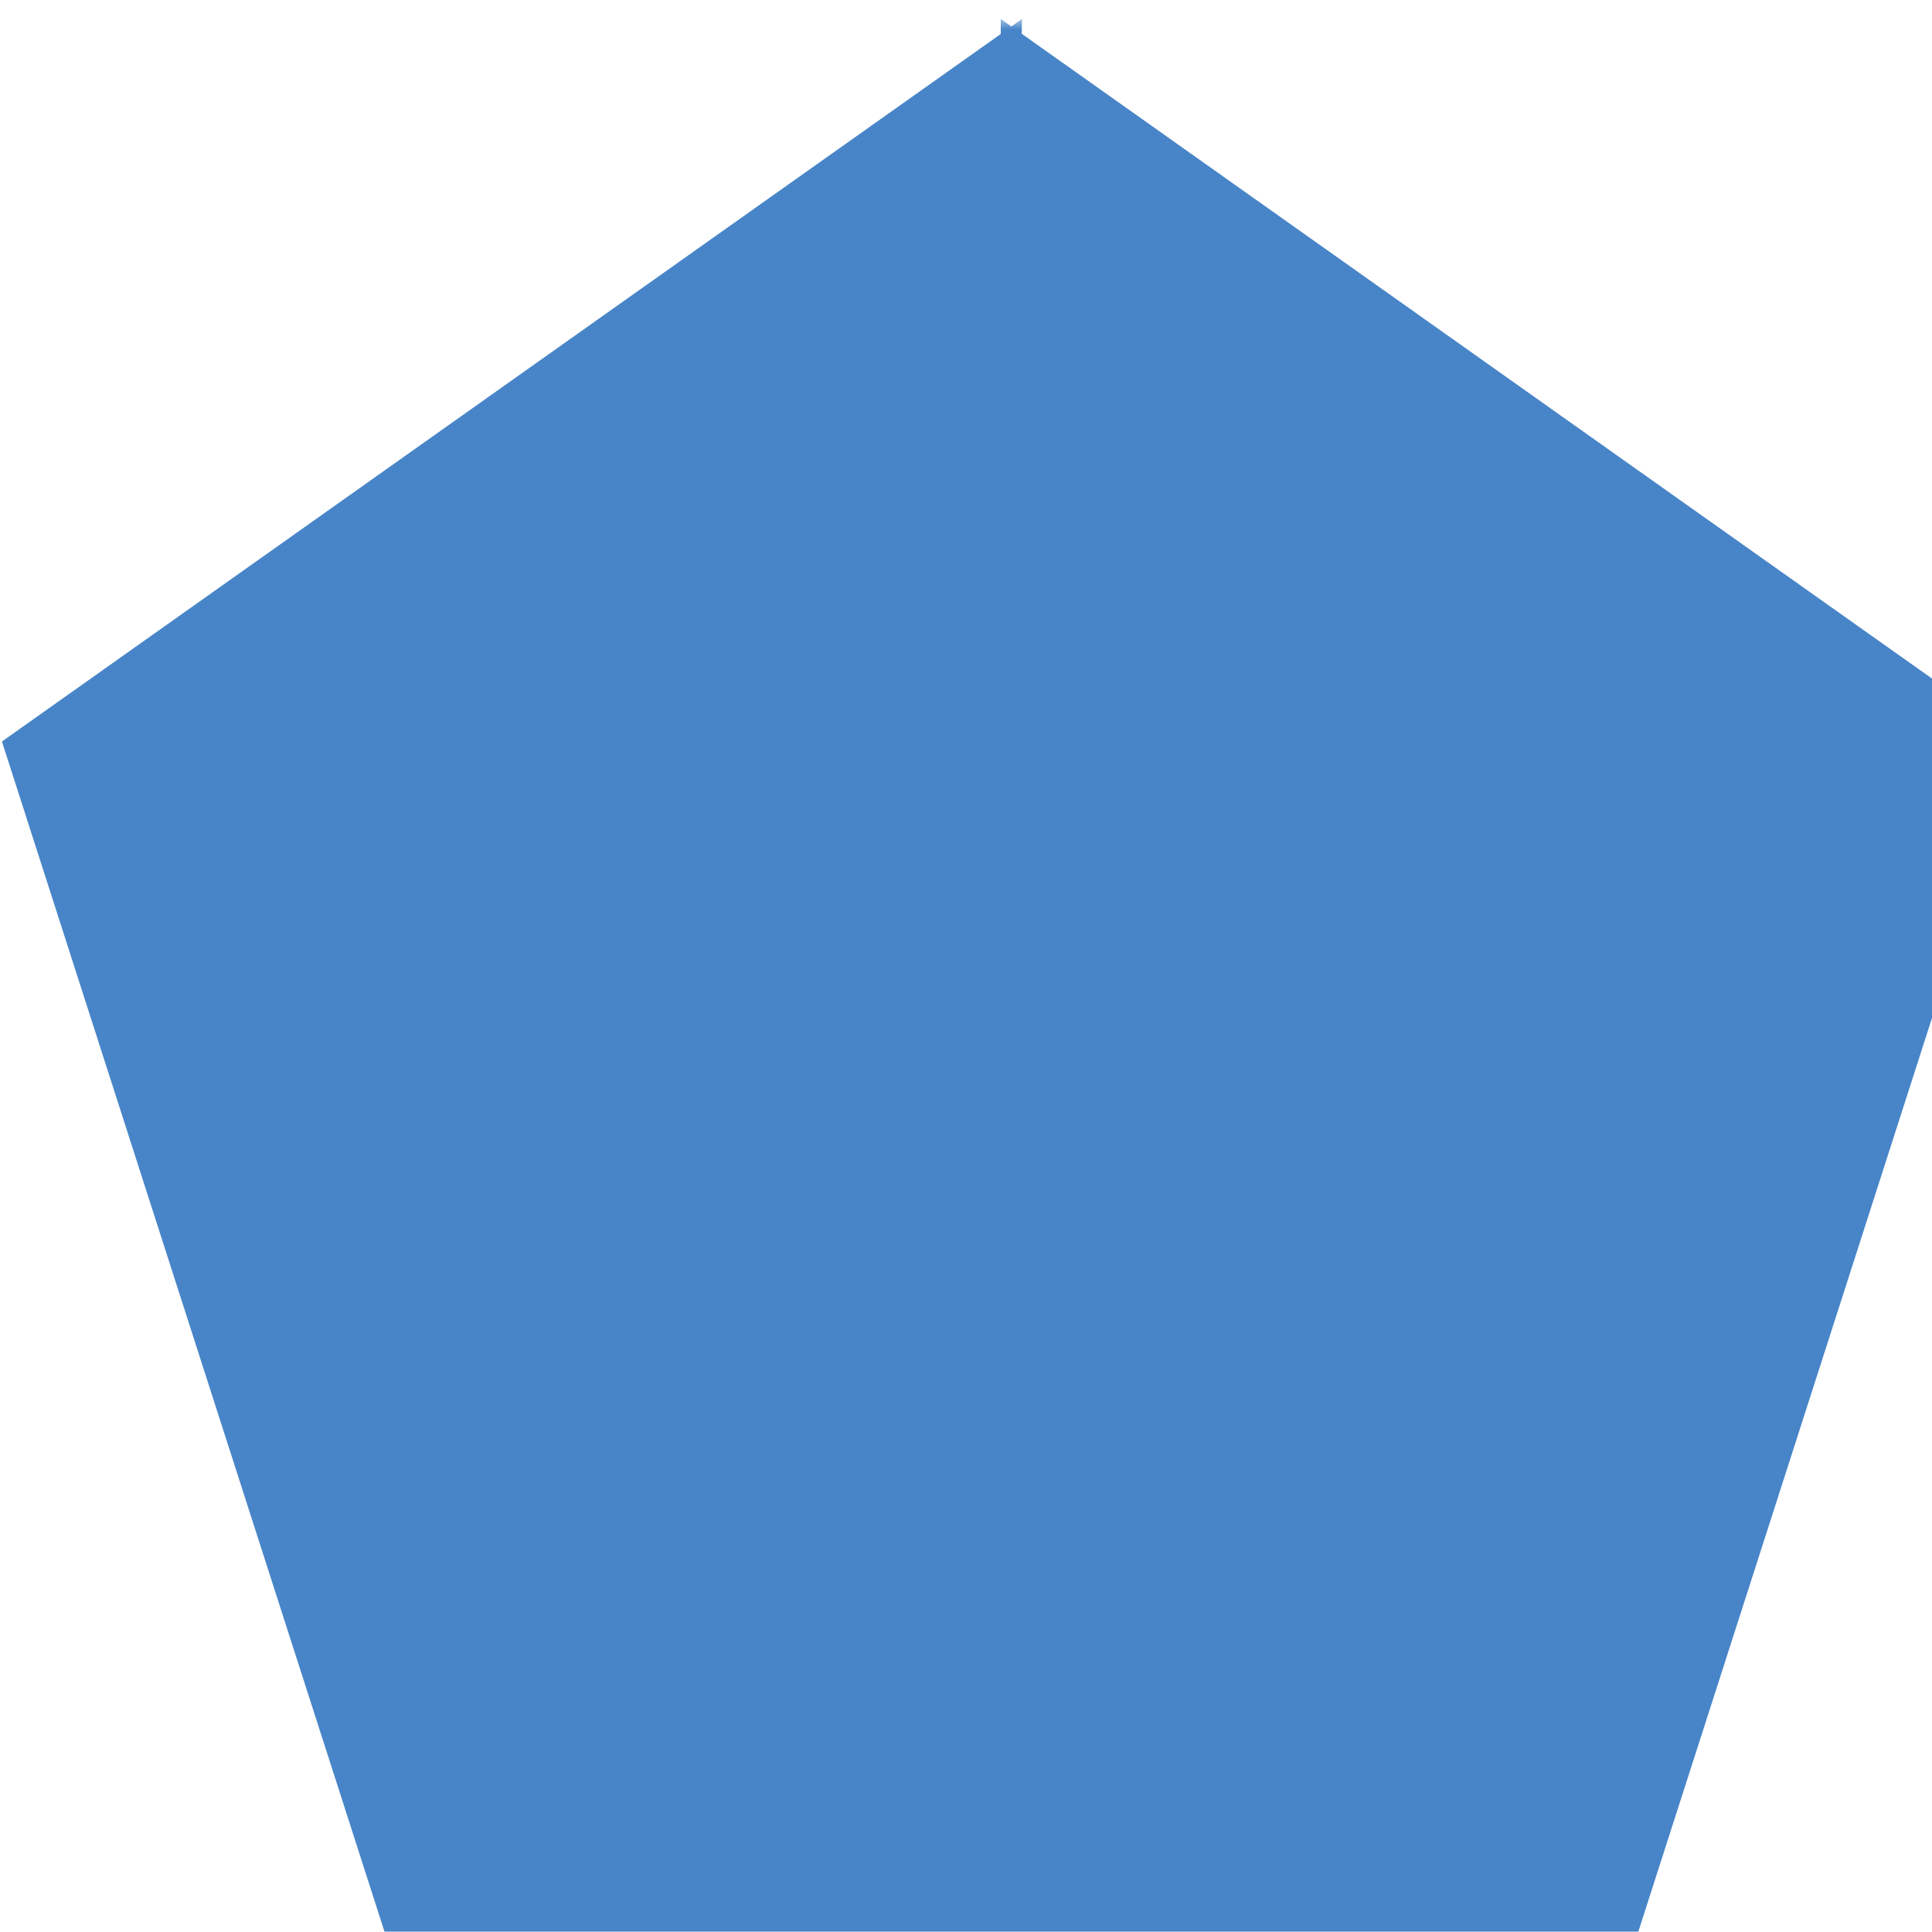 <svg version="1.1" viewBox="0 0 100 100" xmlns="http://www.w3.org/2000/svg"><defs><mask id="a"><path d="m0 0h100v100h-100z" fill="#fff"/><path d="m50 50 48-16m-48 16 29 40m-29-40-29 40m29-40-48-16m48 16v-50" fill="none" stroke="#000" stroke-width="4"/></mask></defs><path transform="matrix(1.1 0 0 1.1 -3.2 .98)" d="m50 50v-50l48 34-18 56h-59l-18-56 48-34z" fill="#4885c8" mask="url(#a)"/></svg>
